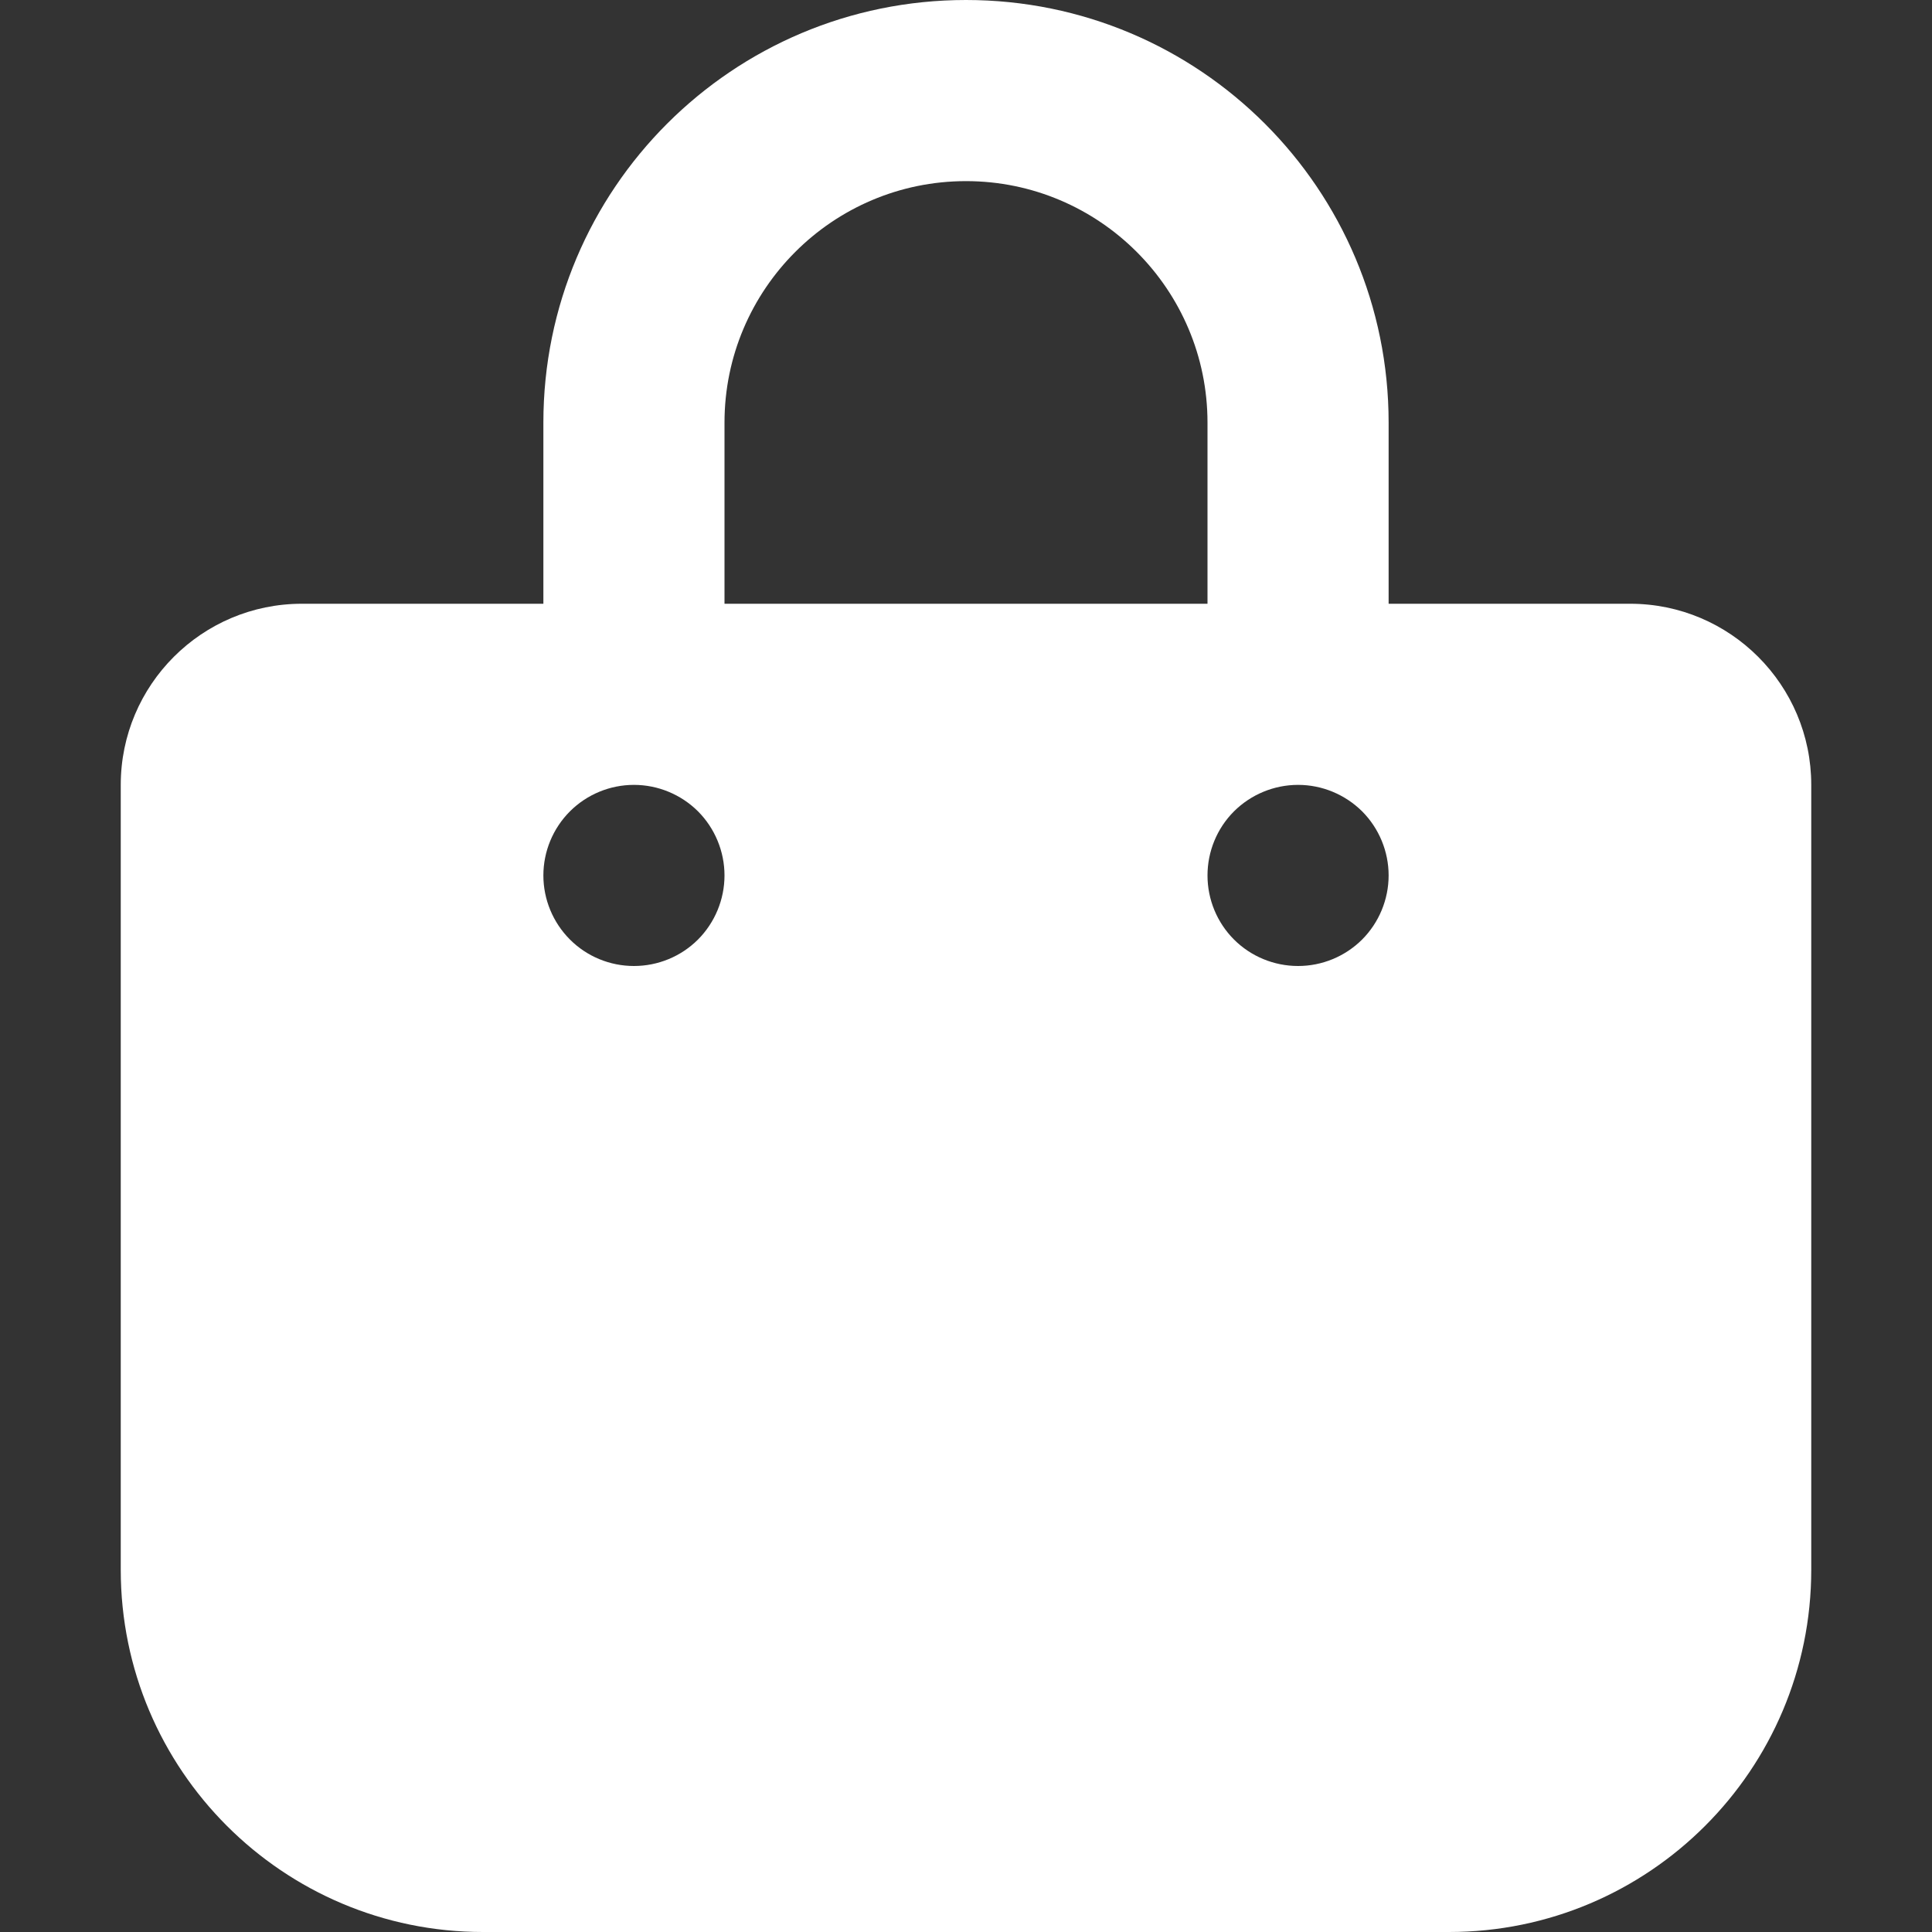<svg width="24" height="24" viewBox="0 0 24 24" fill="none" xmlns="http://www.w3.org/2000/svg">
<rect x="0" y="0" width="24" height="24" fill="#333333" stroke="none"/>
<mask id="mask0_101_144" style="mask-type:alpha" maskUnits="userSpaceOnUse" x="0" y="0" width="24" height="24">
<rect width="24" height="24" fill="#B0B0B0"/>
</mask>
<g mask="url(#mask0_101_144)">
</g>
<g clip-path="url(#clip0_101_144)">
<path d="M9 5.25C9 3.595 10.345 2.25 12 2.25C13.655 2.25 15 3.595 15 5.25V7.5H9V5.25ZM6.75 7.5H3.75C2.508 7.5 1.5 8.508 1.5 9.75V19.5C1.5 21.984 3.516 24 6 24H18C20.484 24 22.5 21.984 22.5 19.5V9.75C22.5 8.508 21.492 7.5 20.25 7.5H17.25V5.25C17.25 2.348 14.902 0 12 0C9.098 0 6.75 2.348 6.75 5.25V7.5ZM7.875 9.75C8.173 9.75 8.46 9.869 8.671 10.079C8.881 10.29 9 10.577 9 10.875C9 11.173 8.881 11.46 8.671 11.671C8.46 11.882 8.173 12 7.875 12C7.577 12 7.29 11.882 7.08 11.671C6.869 11.46 6.75 11.173 6.75 10.875C6.75 10.577 6.869 10.29 7.08 10.079C7.29 9.869 7.577 9.75 7.875 9.75ZM15 10.875C15 10.577 15.118 10.29 15.329 10.079C15.54 9.869 15.827 9.75 16.125 9.75C16.423 9.75 16.709 9.869 16.921 10.079C17.131 10.29 17.25 10.577 17.25 10.875C17.25 11.173 17.131 11.46 16.921 11.671C16.709 11.882 16.423 12 16.125 12C15.827 12 15.54 11.882 15.329 11.671C15.118 11.46 15 11.173 15 10.875Z" fill="white"/>
</g>
<defs>
<clipPath id="clip0_101_144">
<rect width="21" height="24" fill="white" transform="translate(1.5)"/>
</clipPath>
</defs>
</svg>
